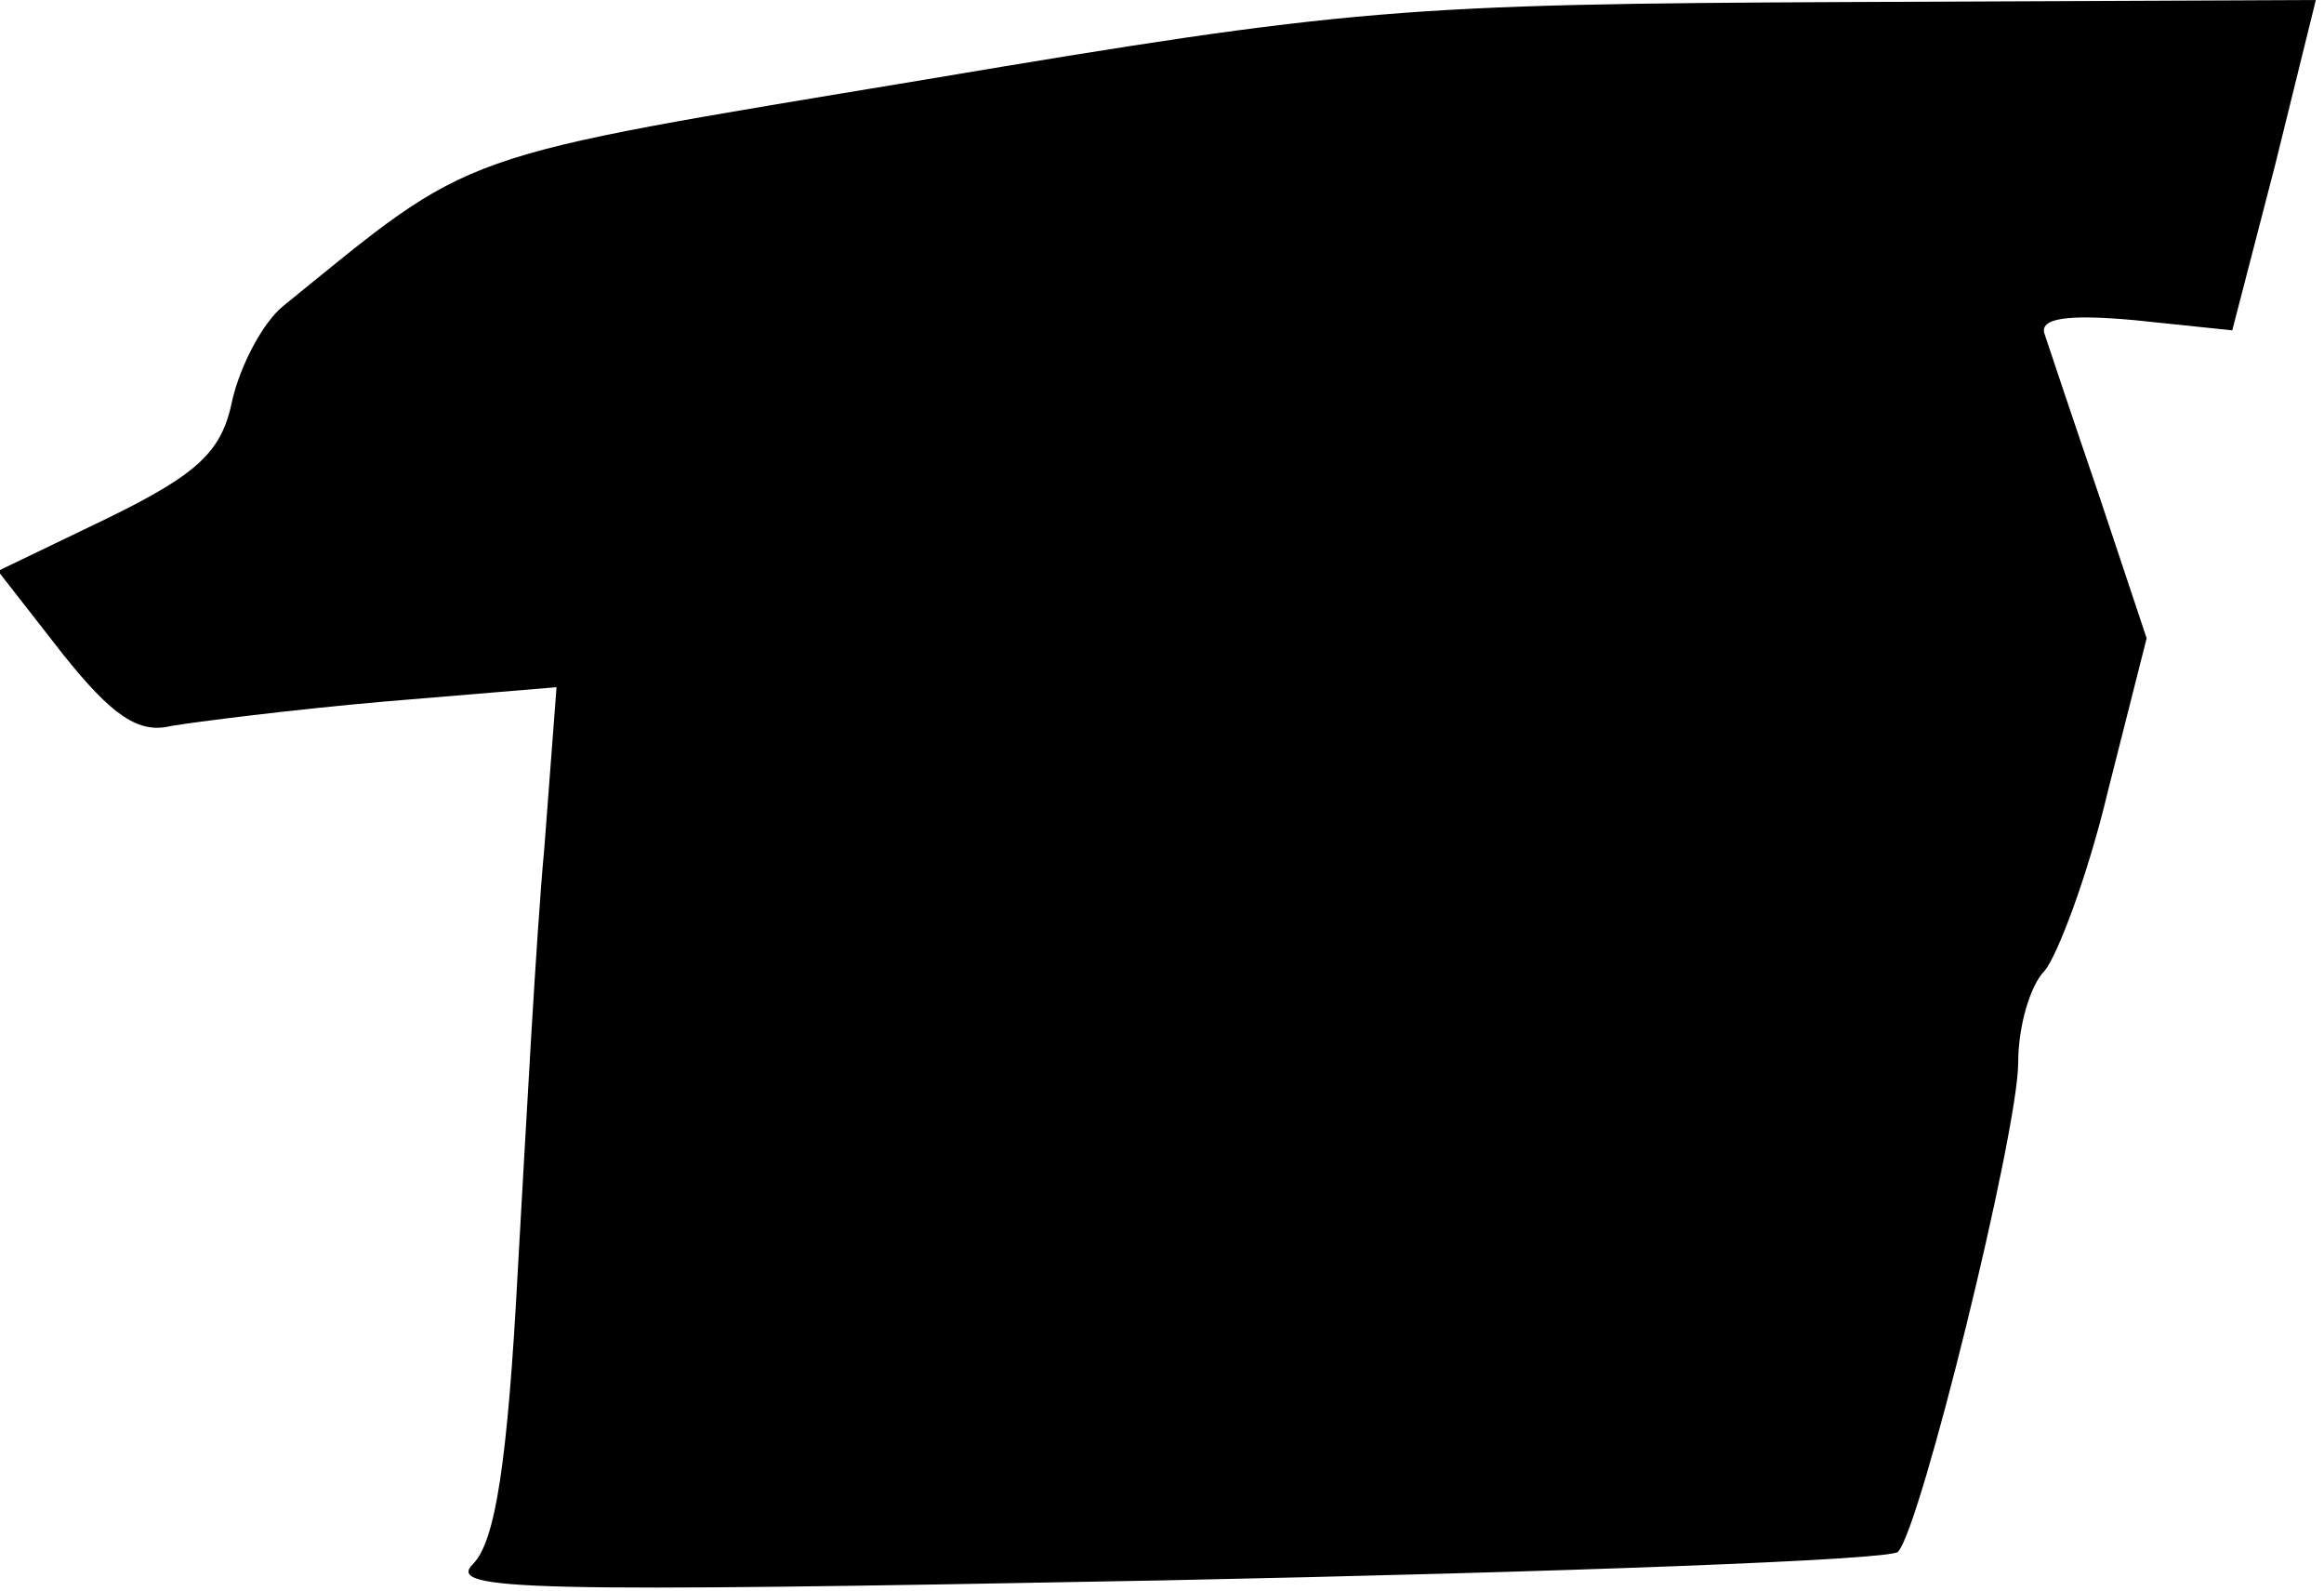 <?xml version="1.0" standalone="no"?>
<!DOCTYPE svg PUBLIC "-//W3C//DTD SVG 20010904//EN"
 "http://www.w3.org/TR/2001/REC-SVG-20010904/DTD/svg10.dtd">
<svg version="1.0" xmlns="http://www.w3.org/2000/svg"
 width="114pt" height="78pt" viewBox="0 0 114 78"
 preserveAspectRatio="xMidYMid meet">
<g transform="translate(0,78) scale(0.1,-0.1)"
fill="#000000" stroke="none">
<path fill="#000000" stroke="none" d="M454 741 c-235 -39 -220 -34 -315 -111
-10 -8 -21 -29 -25 -46 -5 -25 -16 -36 -61 -58 l-54 -26 32 -41 c24 -30 37
-39 53 -35 12 2 59 8 105 12 l84 7 -6 -79 c-4 -43 -9 -137 -13 -207 -5 -94
-11 -133 -22 -144 -13 -13 24 -14 339 -8 195 4 357 10 360 14 11 11 59 206 59
240 0 18 6 38 13 45 6 7 21 46 31 88 l19 75 -23 69 c-13 38 -25 74 -27 80 -3
8 11 10 44 7 l48 -5 21 81 20 81 -230 -1 c-217 -1 -244 -3 -452 -38z"/>
</g>
</svg>
